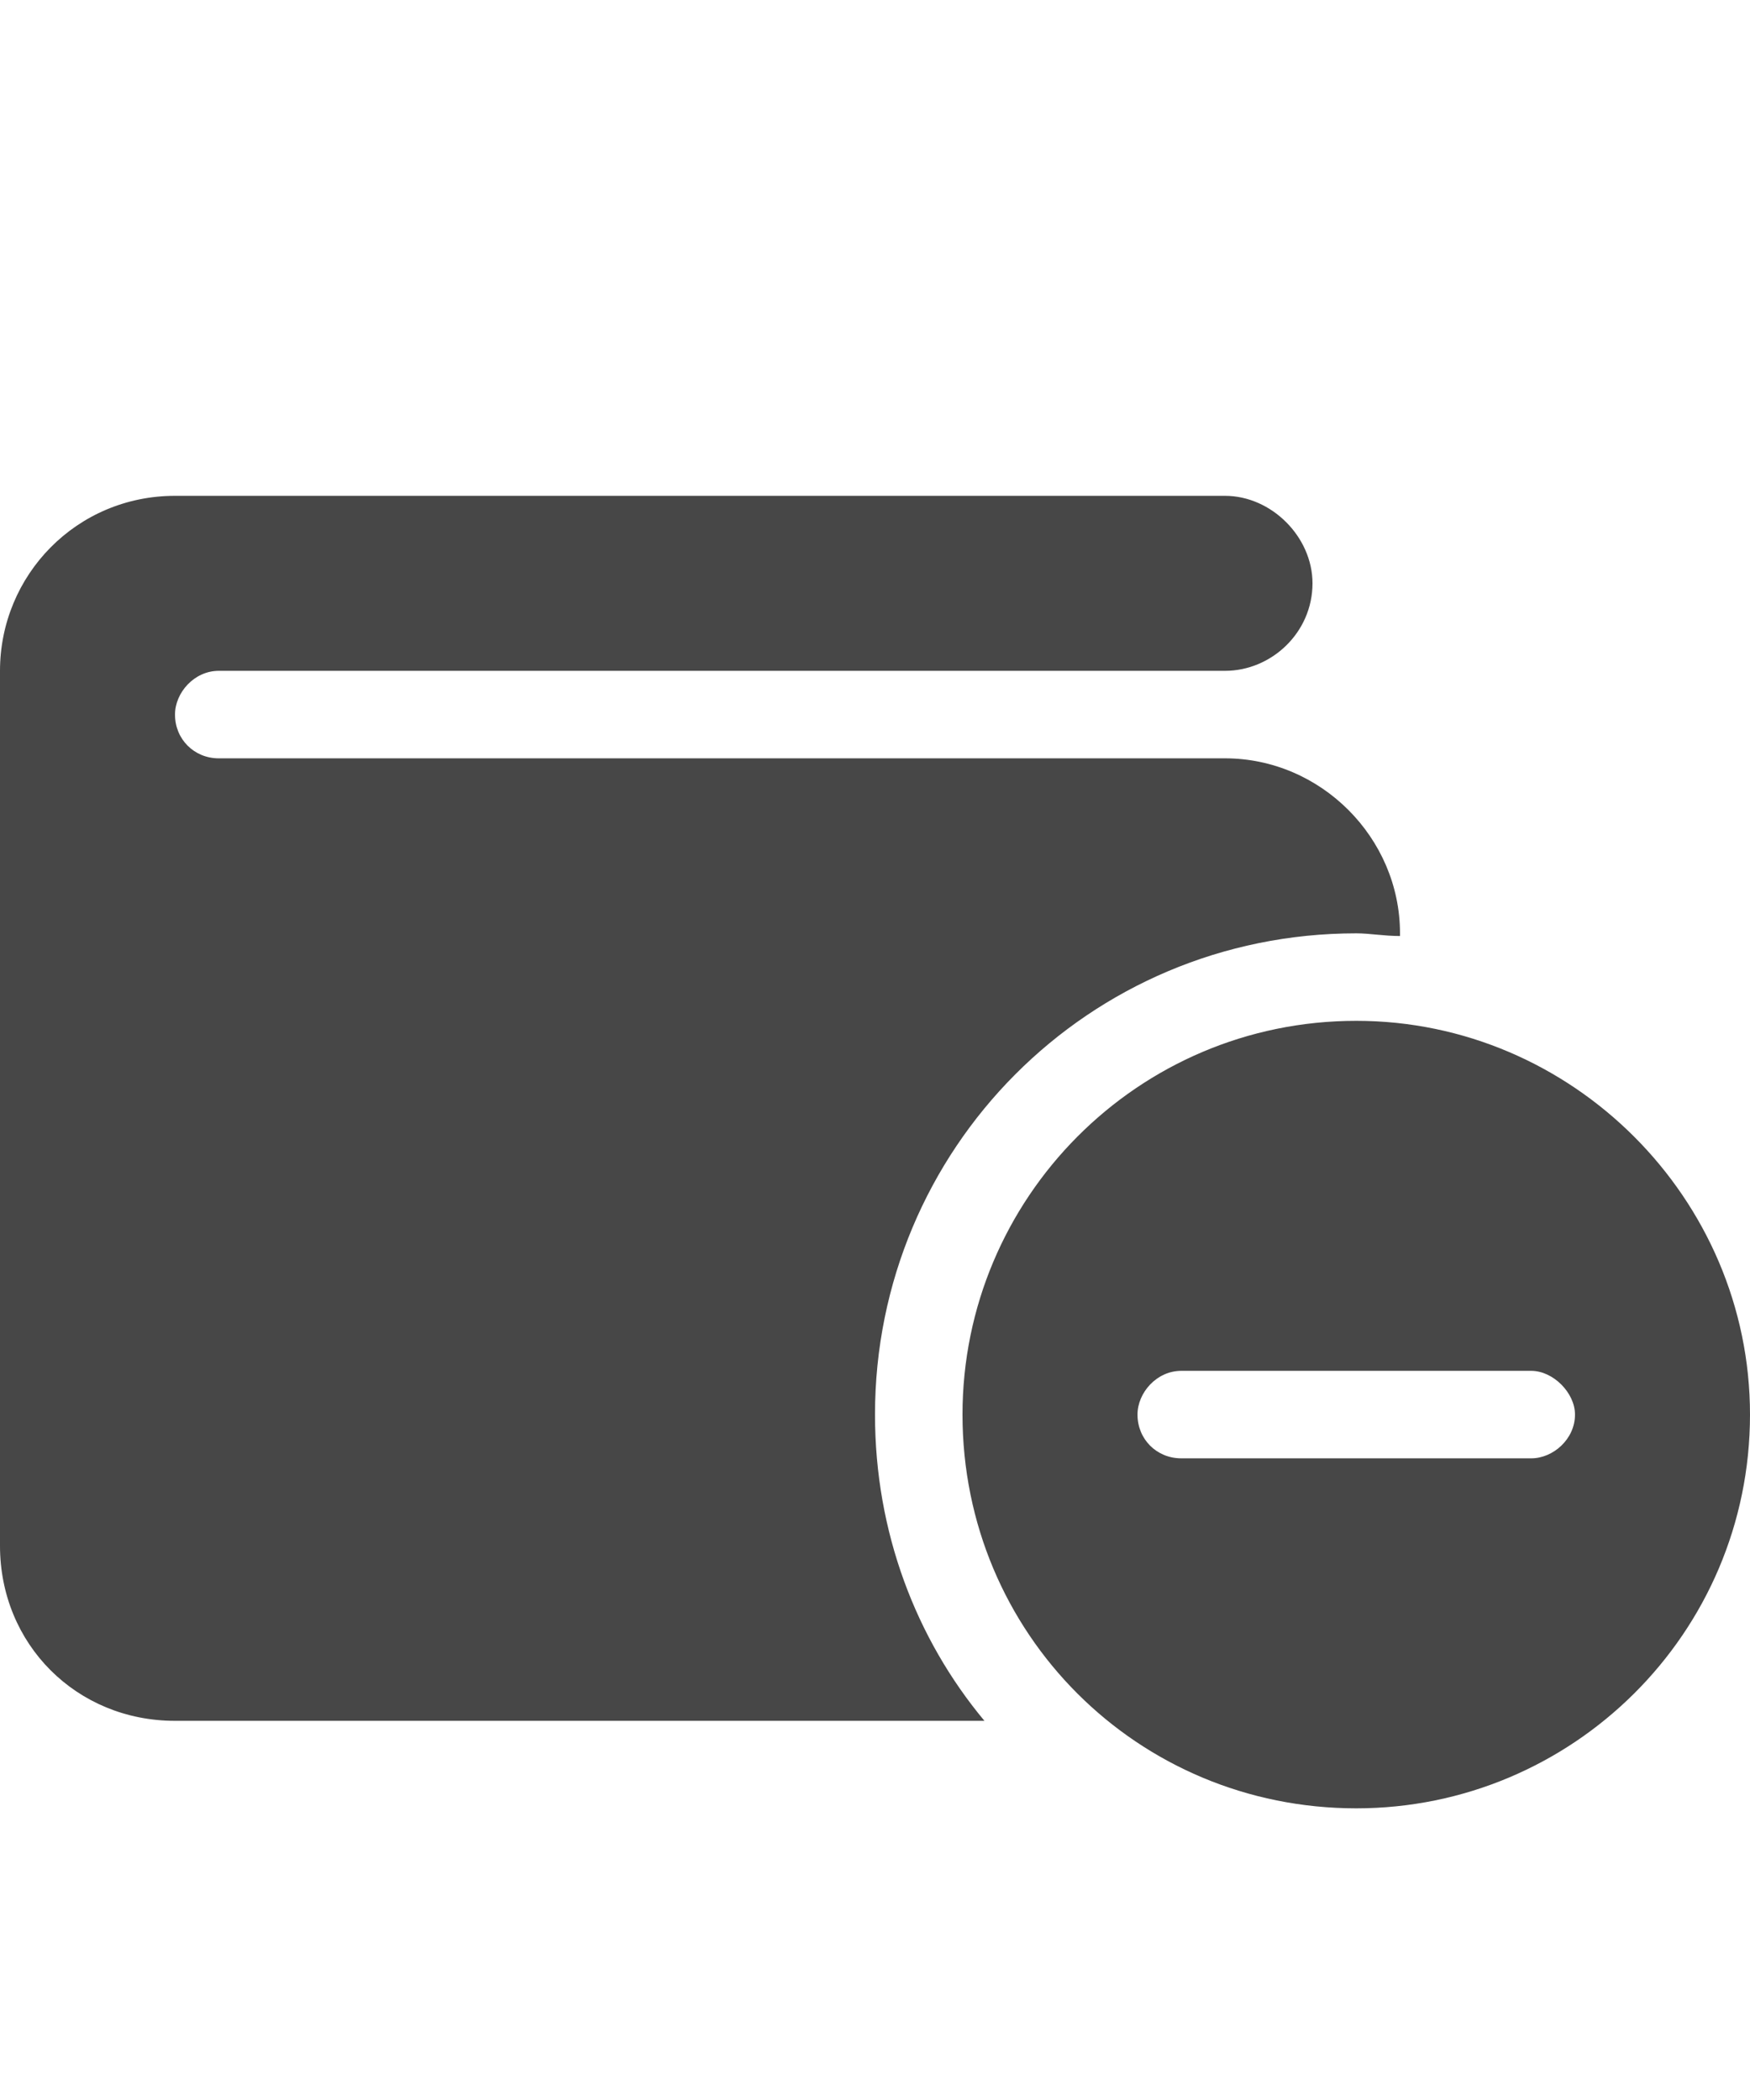 <svg width="15" height="18" viewBox="0 0 15 18" fill="none" xmlns="http://www.w3.org/2000/svg">
<g id="label-paired / caption / wallet-circle-minus-caption / fill" clip-path="url(#clip0_2556_10385)">
<path id="icon" d="M0 5.75C0 4.93 0.656 4.25 1.5 4.25H10.5C10.898 4.25 11.25 4.602 11.25 5C11.25 5.422 10.898 5.75 10.5 5.75H1.875C1.664 5.75 1.5 5.938 1.5 6.125C1.5 6.336 1.664 6.5 1.875 6.5H10.5C11.32 6.5 12 7.18 12 8V8.023C11.859 8.023 11.742 8 11.625 8C9.328 8 7.5 9.852 7.5 12.125C7.5 13.133 7.852 14.047 8.438 14.75H1.5C0.656 14.75 0 14.094 0 13.25V5.75ZM8.25 12.125C8.25 10.273 9.75 8.75 11.625 8.75C13.477 8.75 15 10.273 15 12.125C15 14 13.477 15.5 11.625 15.5C9.75 15.5 8.25 14 8.25 12.125ZM9.75 12.125C9.75 12.336 9.914 12.5 10.125 12.5H13.125C13.312 12.5 13.5 12.336 13.5 12.125C13.5 11.938 13.312 11.75 13.125 11.75H10.125C9.914 11.75 9.75 11.938 9.75 12.125Z" fill="black" fill-opacity="0.72"/>
</g>
<defs>
<clipPath id="clip0_2556_10385">
<rect width="15" height="18" fill="white"/>
</clipPath>
</defs>
</svg>
